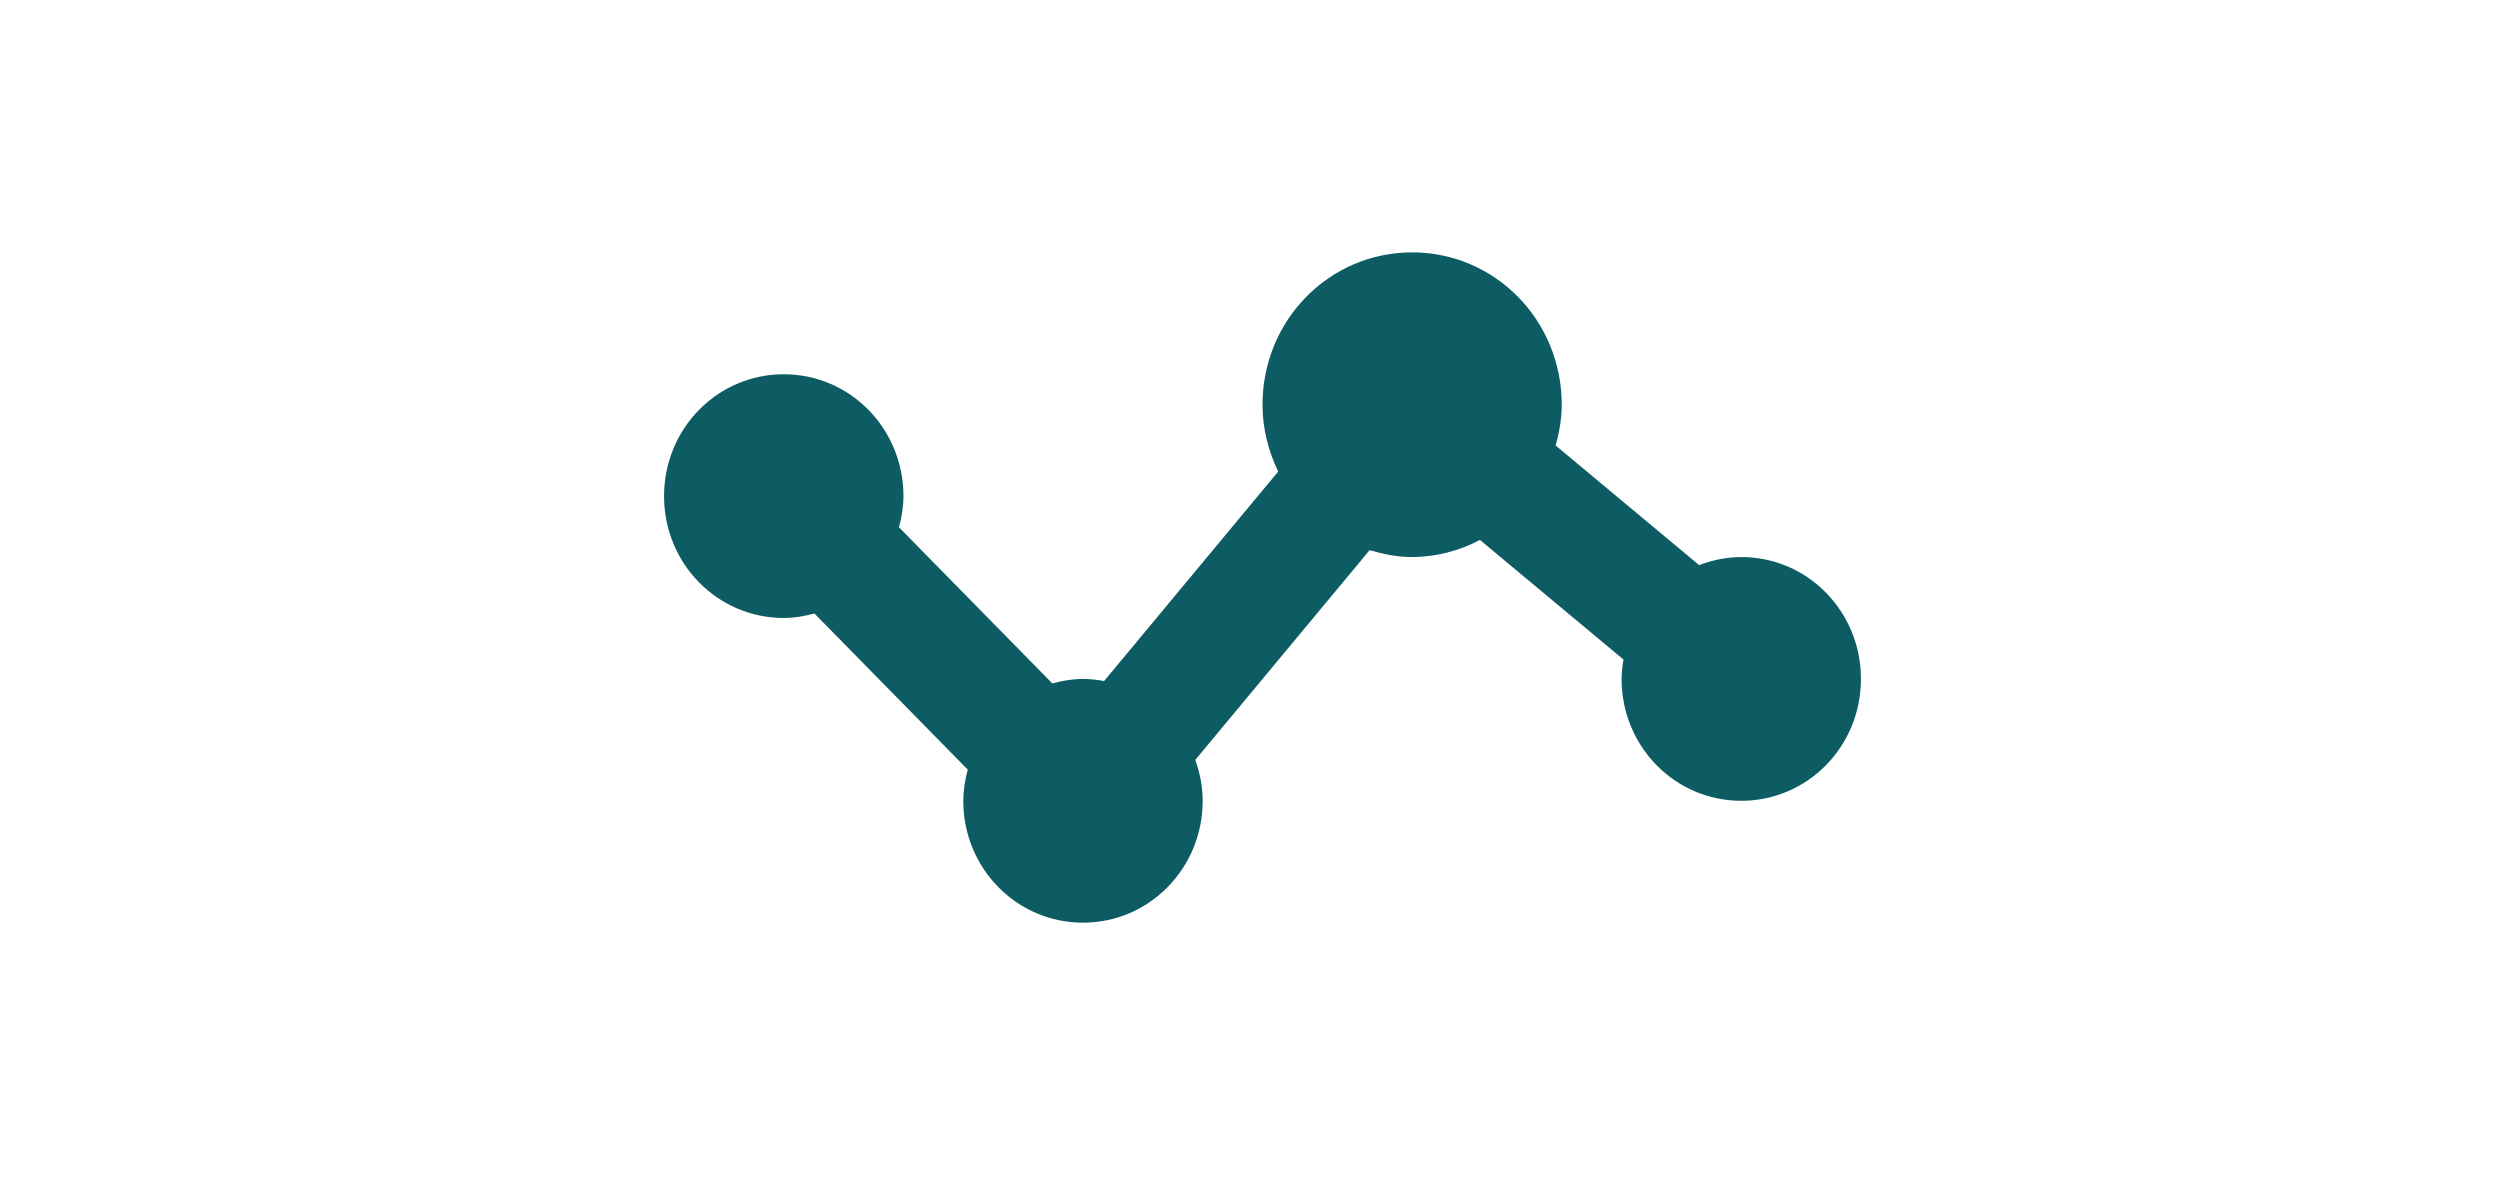 <svg width="100" height="48" viewBox="0 0 49 48" fill="red" xmlns="http://www.w3.org/2000/svg">
<g clip-path="url(#clip0_965_127)">
<path d="M44.151 22.282C43.575 22.286 43.005 22.396 42.468 22.606L36.727 17.821C36.869 17.3 36.969 16.759 36.969 16.188C36.969 12.81 34.303 10.095 30.985 10.095C27.667 10.095 25 12.81 25 16.188C25 17.154 25.24 18.053 25.628 18.862L18.664 27.242C18.385 27.189 18.102 27.16 17.819 27.157C17.39 27.157 16.986 27.23 16.593 27.337L10.458 21.09C10.566 20.693 10.638 20.281 10.638 19.845C10.638 17.144 8.502 14.97 5.85 14.97C3.198 14.97 1.062 17.144 1.062 19.845C1.062 22.545 3.198 24.719 5.85 24.719C6.279 24.719 6.683 24.646 7.076 24.539L13.211 30.786C13.096 31.191 13.036 31.61 13.031 32.032C13.031 34.732 15.167 36.907 17.819 36.907C20.471 36.907 22.607 34.732 22.607 32.032C22.607 31.454 22.492 30.91 22.312 30.396L29.285 22.006C29.829 22.167 30.391 22.282 30.985 22.282C31.93 22.277 32.859 22.042 33.697 21.597L39.44 26.382C39.395 26.638 39.369 26.897 39.363 27.157C39.363 29.858 41.498 32.032 44.151 32.032C46.803 32.032 48.938 29.858 48.938 27.157C48.938 24.456 46.803 22.282 44.151 22.282Z" fill="#0D5C63"/>
</g>
<defs>
<clipPath id="clip0_965_127">
<rect width="100" height="48" fill="white" transform="translate(0.5)"/>
</clipPath>
</defs>
</svg>
